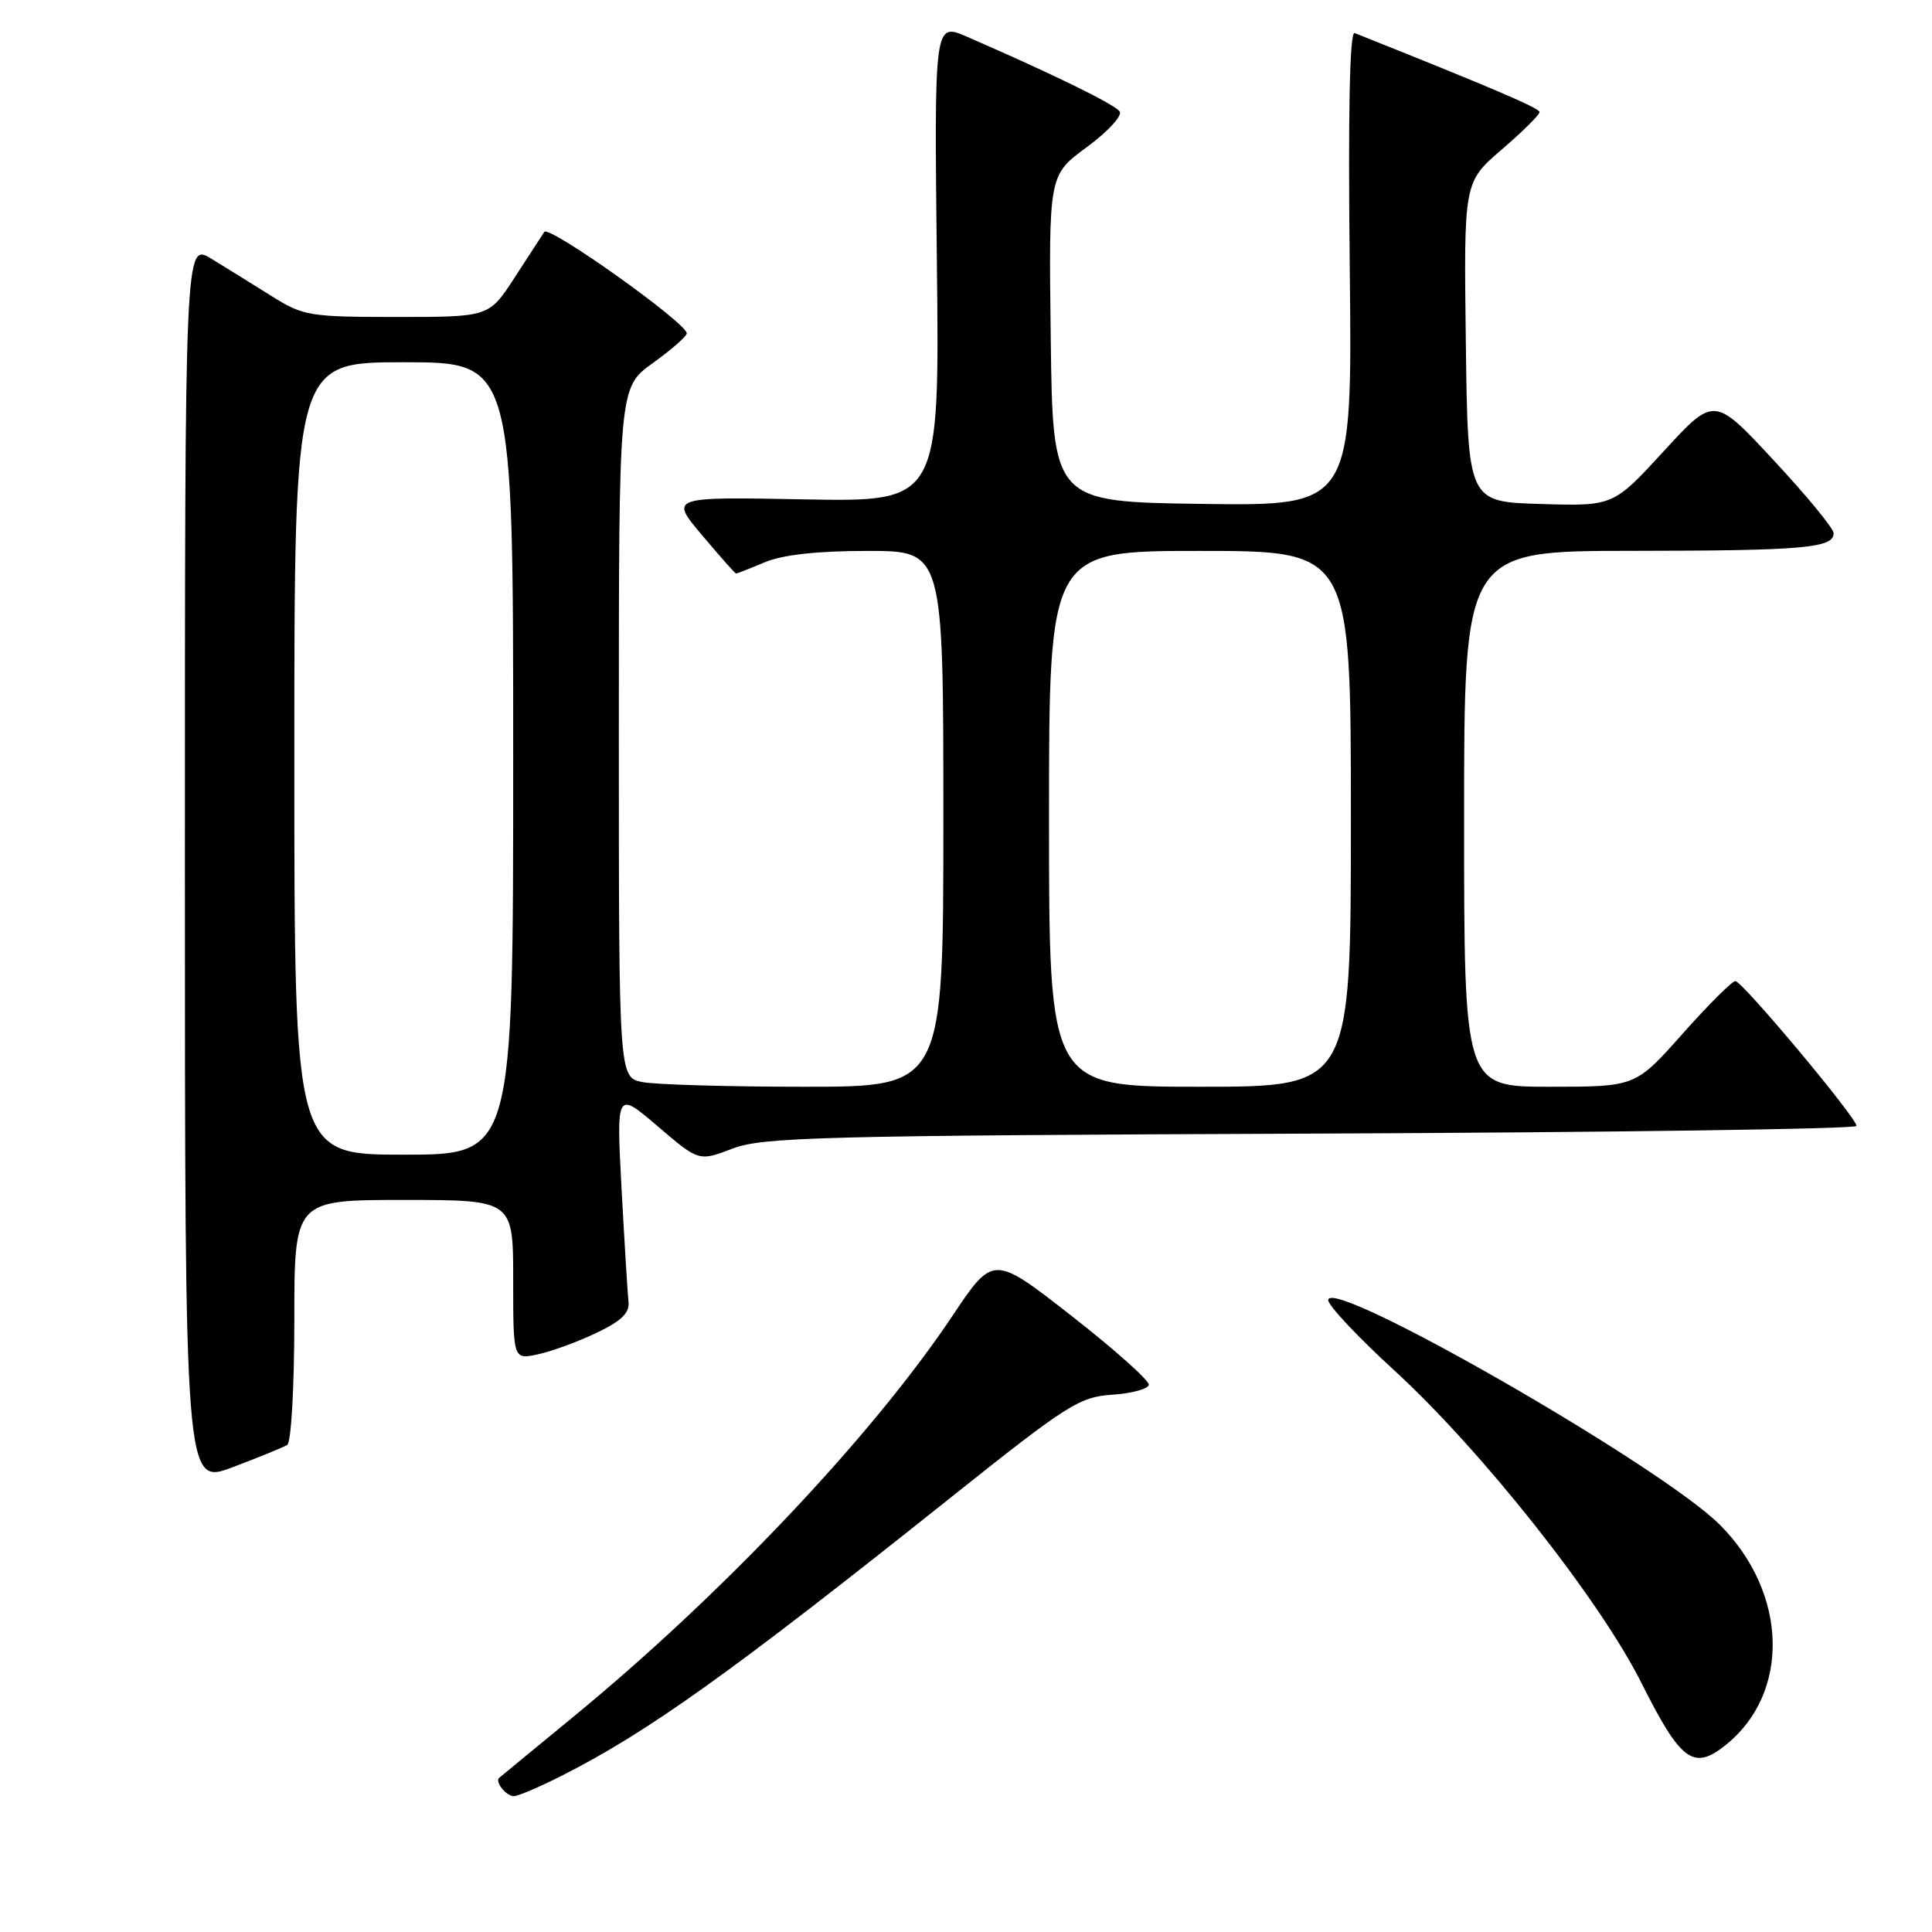<?xml version="1.0" encoding="UTF-8" standalone="no"?>
<!DOCTYPE svg PUBLIC "-//W3C//DTD SVG 1.1//EN" "http://www.w3.org/Graphics/SVG/1.1/DTD/svg11.dtd" >
<svg xmlns="http://www.w3.org/2000/svg" xmlns:xlink="http://www.w3.org/1999/xlink" version="1.1" viewBox="0 0 256 256">
 <g >
 <path fill="currentColor"
d=" M 74.28 235.37 C 85.79 229.57 96.87 221.65 126.08 198.35 C 141.42 186.12 143.02 185.10 147.35 184.81 C 149.92 184.64 152.12 184.05 152.22 183.50 C 152.32 182.95 147.73 178.85 142.01 174.38 C 131.62 166.26 131.62 166.26 126.19 174.38 C 115.60 190.23 95.69 211.29 76.00 227.46 C 70.78 231.76 66.34 235.40 66.15 235.57 C 65.54 236.09 67.07 238.00 68.09 238.00 C 68.63 238.00 71.41 236.82 74.28 235.37 Z  M 228.66 231.23 C 237.26 224.34 236.91 211.08 227.90 202.05 C 220.13 194.26 176.00 168.95 176.00 172.28 C 176.00 172.99 179.91 177.15 184.68 181.52 C 196.31 192.16 211.92 211.89 217.49 222.98 C 222.73 233.42 224.39 234.64 228.66 231.23 Z  M 38.06 191.46 C 38.58 191.14 39.00 183.83 39.00 174.94 C 39.00 159.00 39.00 159.00 53.50 159.00 C 68.00 159.00 68.00 159.00 68.00 169.58 C 68.00 180.16 68.00 180.16 71.25 179.46 C 73.04 179.08 76.53 177.81 79.00 176.63 C 82.33 175.05 83.44 173.98 83.28 172.50 C 83.16 171.40 82.75 164.66 82.36 157.53 C 81.67 144.56 81.67 144.56 87.14 149.23 C 92.60 153.90 92.60 153.90 97.05 152.20 C 101.06 150.67 108.57 150.47 173.75 150.21 C 213.49 150.05 246.00 149.60 246.00 149.19 C 246.00 148.10 230.86 130.00 229.94 130.00 C 229.51 130.00 226.35 133.15 222.93 137.00 C 216.71 144.00 216.71 144.00 205.35 144.00 C 194.00 144.00 194.00 144.00 194.00 108.50 C 194.00 73.00 194.00 73.00 216.25 72.99 C 239.01 72.97 243.03 72.62 242.96 70.63 C 242.95 70.01 239.38 65.67 235.03 61.00 C 227.14 52.50 227.14 52.50 220.46 59.78 C 213.77 67.07 213.77 67.07 204.14 66.78 C 194.50 66.50 194.50 66.50 194.23 45.32 C 193.96 24.14 193.96 24.14 198.98 19.82 C 201.74 17.45 204.00 15.21 204.00 14.85 C 204.00 14.33 197.66 11.62 179.50 4.38 C 178.84 4.11 178.62 14.75 178.85 35.51 C 179.19 67.04 179.19 67.04 159.35 66.77 C 139.50 66.50 139.50 66.50 139.23 44.85 C 138.96 23.20 138.96 23.20 143.99 19.51 C 146.75 17.48 148.72 15.36 148.37 14.79 C 147.80 13.87 139.79 9.94 128.14 4.87 C 123.79 2.98 123.79 2.98 124.14 34.74 C 124.50 66.50 124.50 66.50 106.62 66.17 C 88.74 65.83 88.74 65.83 93.03 70.92 C 95.38 73.71 97.41 76.00 97.53 76.00 C 97.66 76.00 99.37 75.33 101.35 74.50 C 103.73 73.50 108.31 73.00 114.97 73.00 C 125.00 73.00 125.00 73.00 125.00 108.50 C 125.00 144.00 125.00 144.00 106.63 144.00 C 96.52 144.00 86.84 143.72 85.12 143.38 C 82.00 142.75 82.00 142.75 82.00 97.04 C 82.00 51.34 82.00 51.34 86.50 48.11 C 88.97 46.33 91.00 44.56 91.00 44.17 C 91.00 42.80 72.74 29.80 72.12 30.73 C 71.78 31.25 69.99 34.00 68.15 36.84 C 64.79 42.00 64.79 42.00 52.59 42.00 C 40.97 42.00 40.18 41.87 35.95 39.21 C 33.50 37.67 29.93 35.46 28.00 34.28 C 24.50 32.15 24.50 32.15 24.50 114.47 C 24.50 196.79 24.50 196.79 30.81 194.42 C 34.28 193.11 37.54 191.78 38.06 191.46 Z  M 39.00 100.50 C 39.00 48.00 39.00 48.00 53.50 48.00 C 68.00 48.00 68.00 48.00 68.00 100.50 C 68.00 153.00 68.00 153.00 53.50 153.00 C 39.00 153.00 39.00 153.00 39.00 100.50 Z  M 139.00 108.50 C 139.00 73.00 139.00 73.00 159.00 73.00 C 179.00 73.00 179.00 73.00 179.00 108.50 C 179.00 144.00 179.00 144.00 159.00 144.00 C 139.00 144.00 139.00 144.00 139.00 108.50 Z "/>
</g>
</svg>
